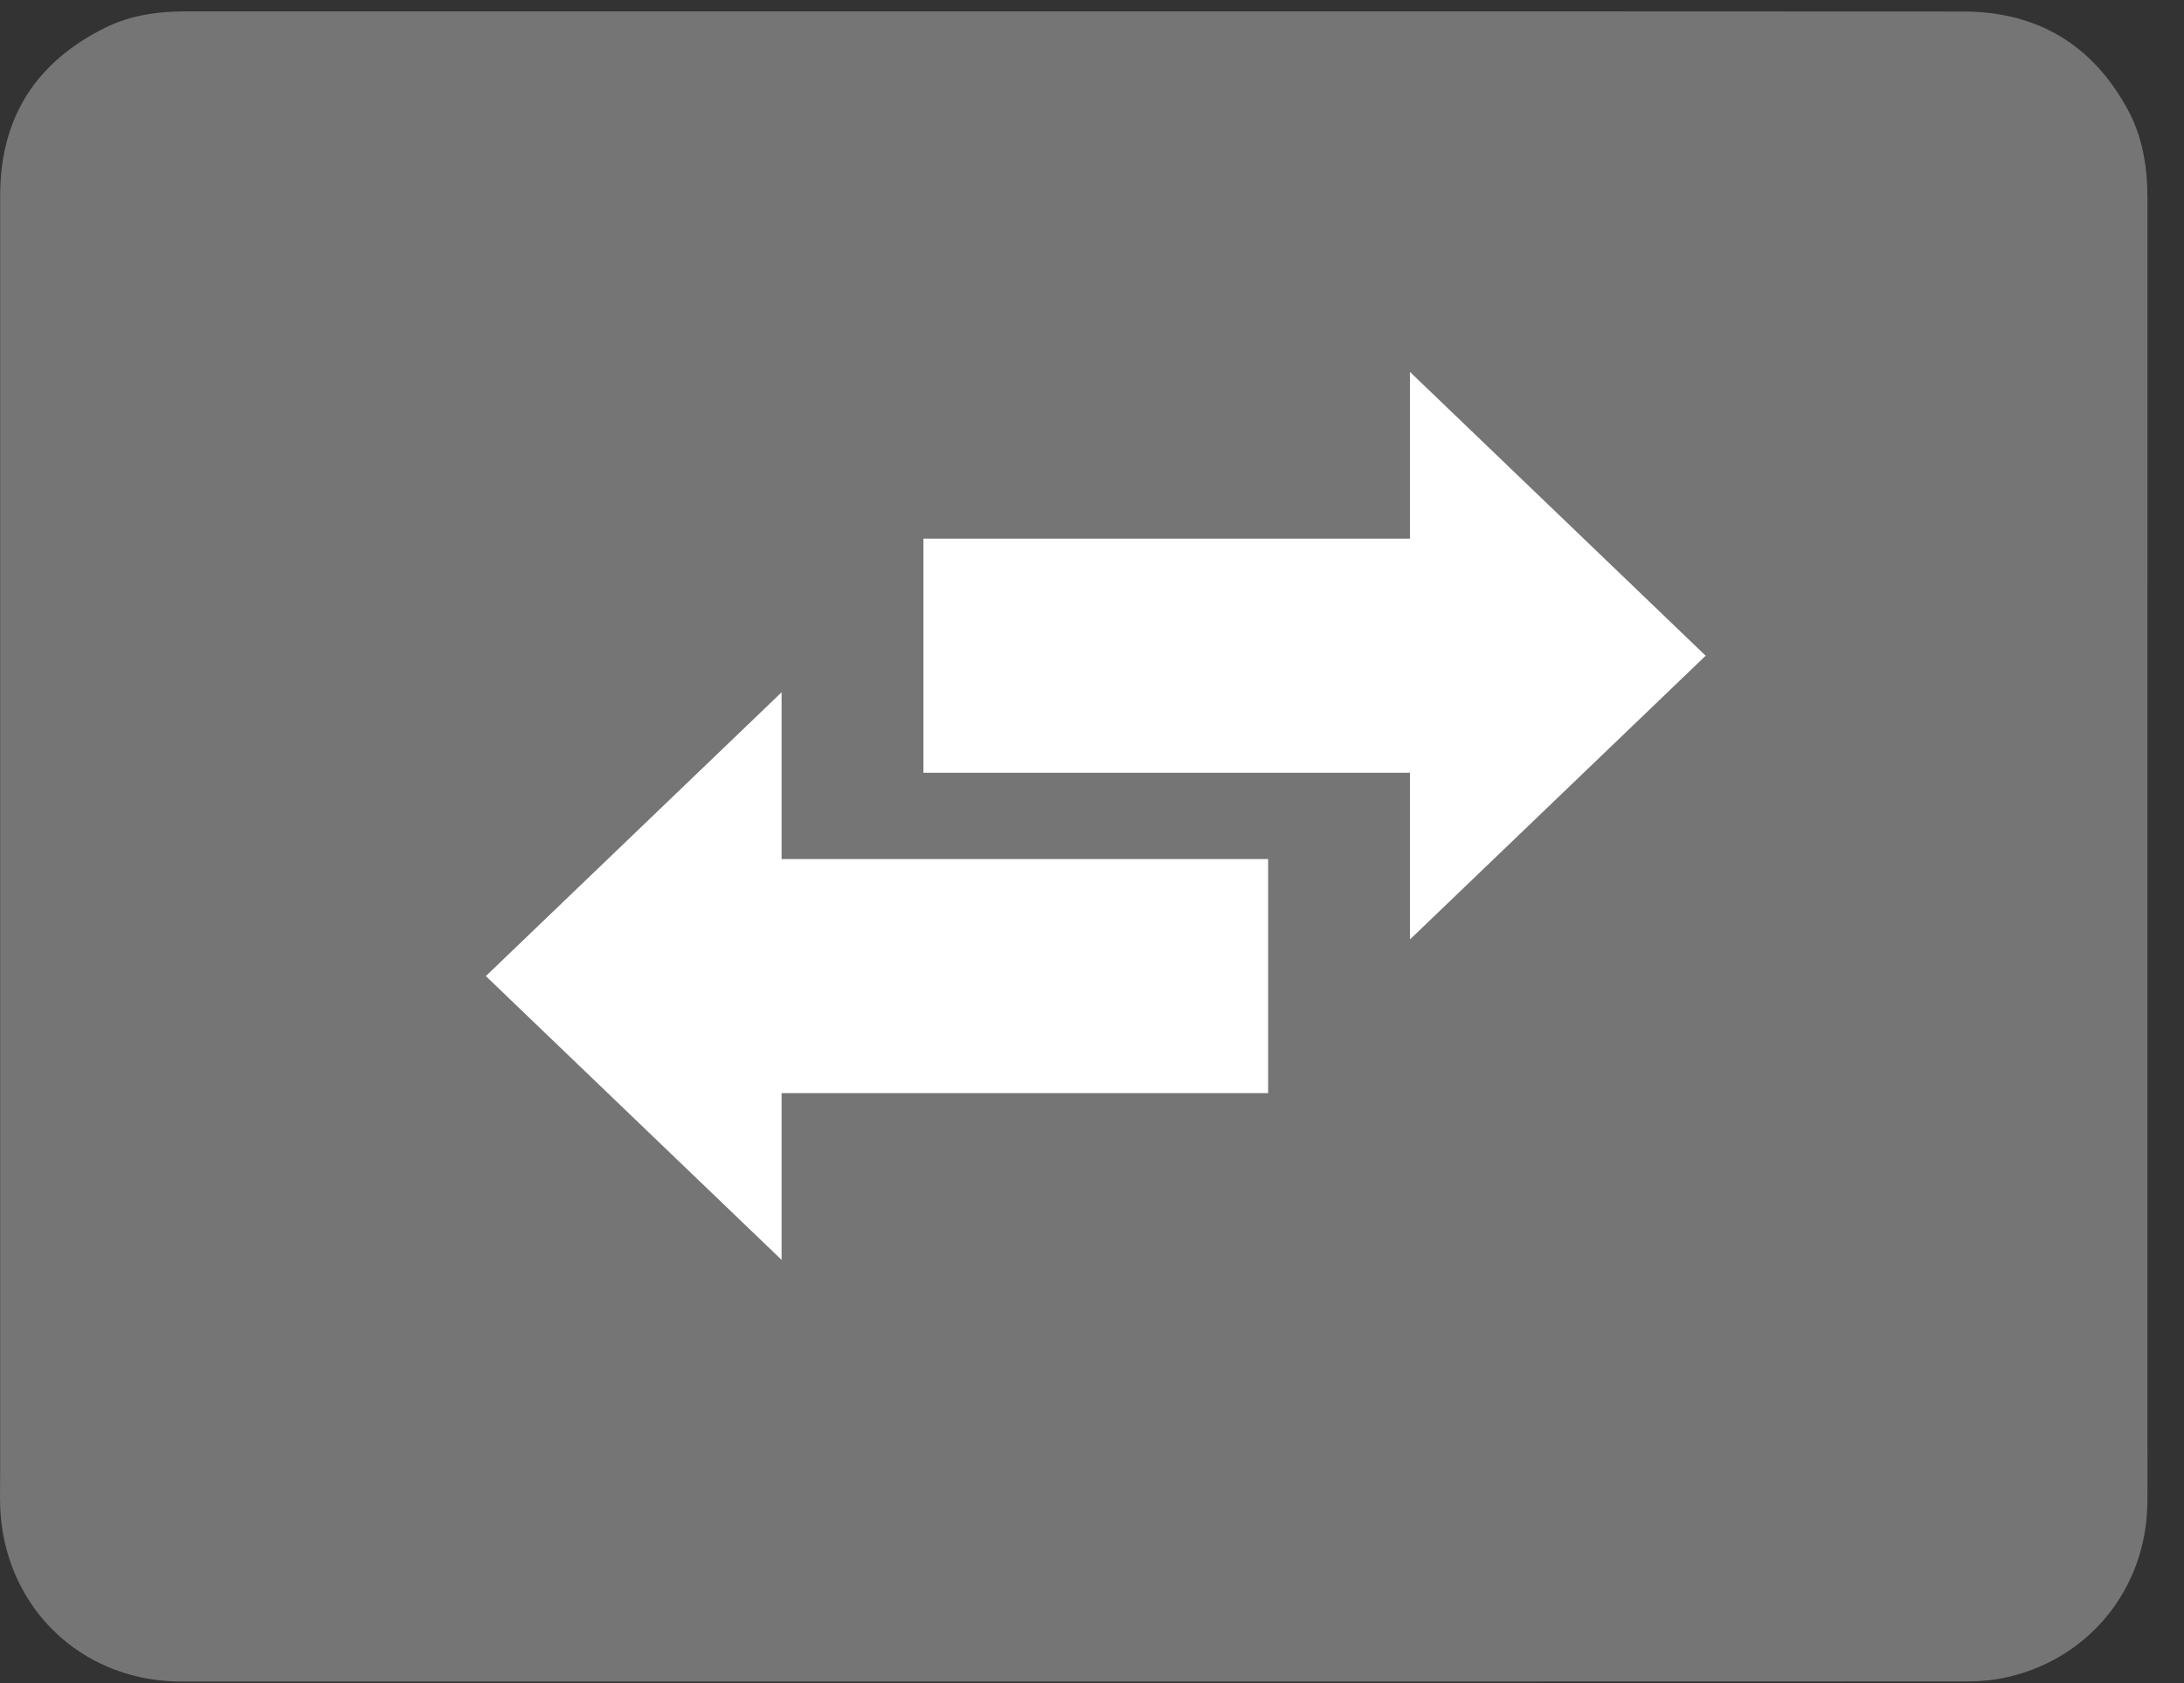 <?xml version="1.0" encoding="UTF-8"?>
<svg width="48px" height="37px" viewBox="0 0 48 37" version="1.1" xmlns="http://www.w3.org/2000/svg" xmlns:xlink="http://www.w3.org/1999/xlink">
    <rect x="0" y="0" width="48" height="37" fill="#333333" stroke="none"/>
    <!-- Generator: Sketch 55.2 (78181) - https://sketchapp.com -->
    <title>Group 10</title>
    <desc>Created with Sketch.</desc>
    <g id="Persönlicher-Bereich_closed" stroke="none" stroke-width="1" fill="none" fill-rule="evenodd">
        <g id="11:-Mietprozess-8-Zahlung-DP" transform="translate(-1025, -670)">
            <g id="Group-5-Copy" transform="translate(1025, 670)">
                <g id="Group-10">
                    <g id="Group-3" transform="translate(0, 0.217)" fill="#757575">
                        <path d="M43.148,0.036 C44.766,0.038 45.981,0.756 46.758,2.181 C47.089,2.787 47.197,3.452 47.197,4.139 C47.196,13.186 47.196,22.233 47.196,31.279 C47.196,31.795 47.201,32.31 47.195,32.825 C47.174,34.708 45.907,36.269 44.068,36.664 C43.797,36.722 43.514,36.746 43.237,36.747 C32.687,36.751 22.138,36.75 11.588,36.75 C9.055,36.75 6.522,36.75 3.988,36.75 C1.934,36.75 0.292,35.319 0.034,33.282 C-0.016,32.89 0.004,32.489 0.004,32.092 C0.003,22.753 0.003,13.415 0.004,4.076 C0.005,2.366 0.793,1.145 2.314,0.391 C2.87,0.116 3.471,0.033 4.086,0.033 C10.494,0.034 36.635,0.03 43.148,0.036" id="Fill-1"></path>
                    </g>
                    <polygon id="Fill-6" fill="#FFFFFF" points="37.487 14.415 30.988 8.176 30.988 11.841 20.295 11.841 20.295 16.988 30.988 16.988 30.988 20.653"></polygon>
                    <polygon id="Fill-8" fill="#FFFFFF" points="10.678 21.458 17.178 27.697 17.178 24.031 27.871 24.031 27.871 18.885 17.178 18.885 17.178 15.219"></polygon>
                </g>
            </g>
        </g>
    </g>
</svg>